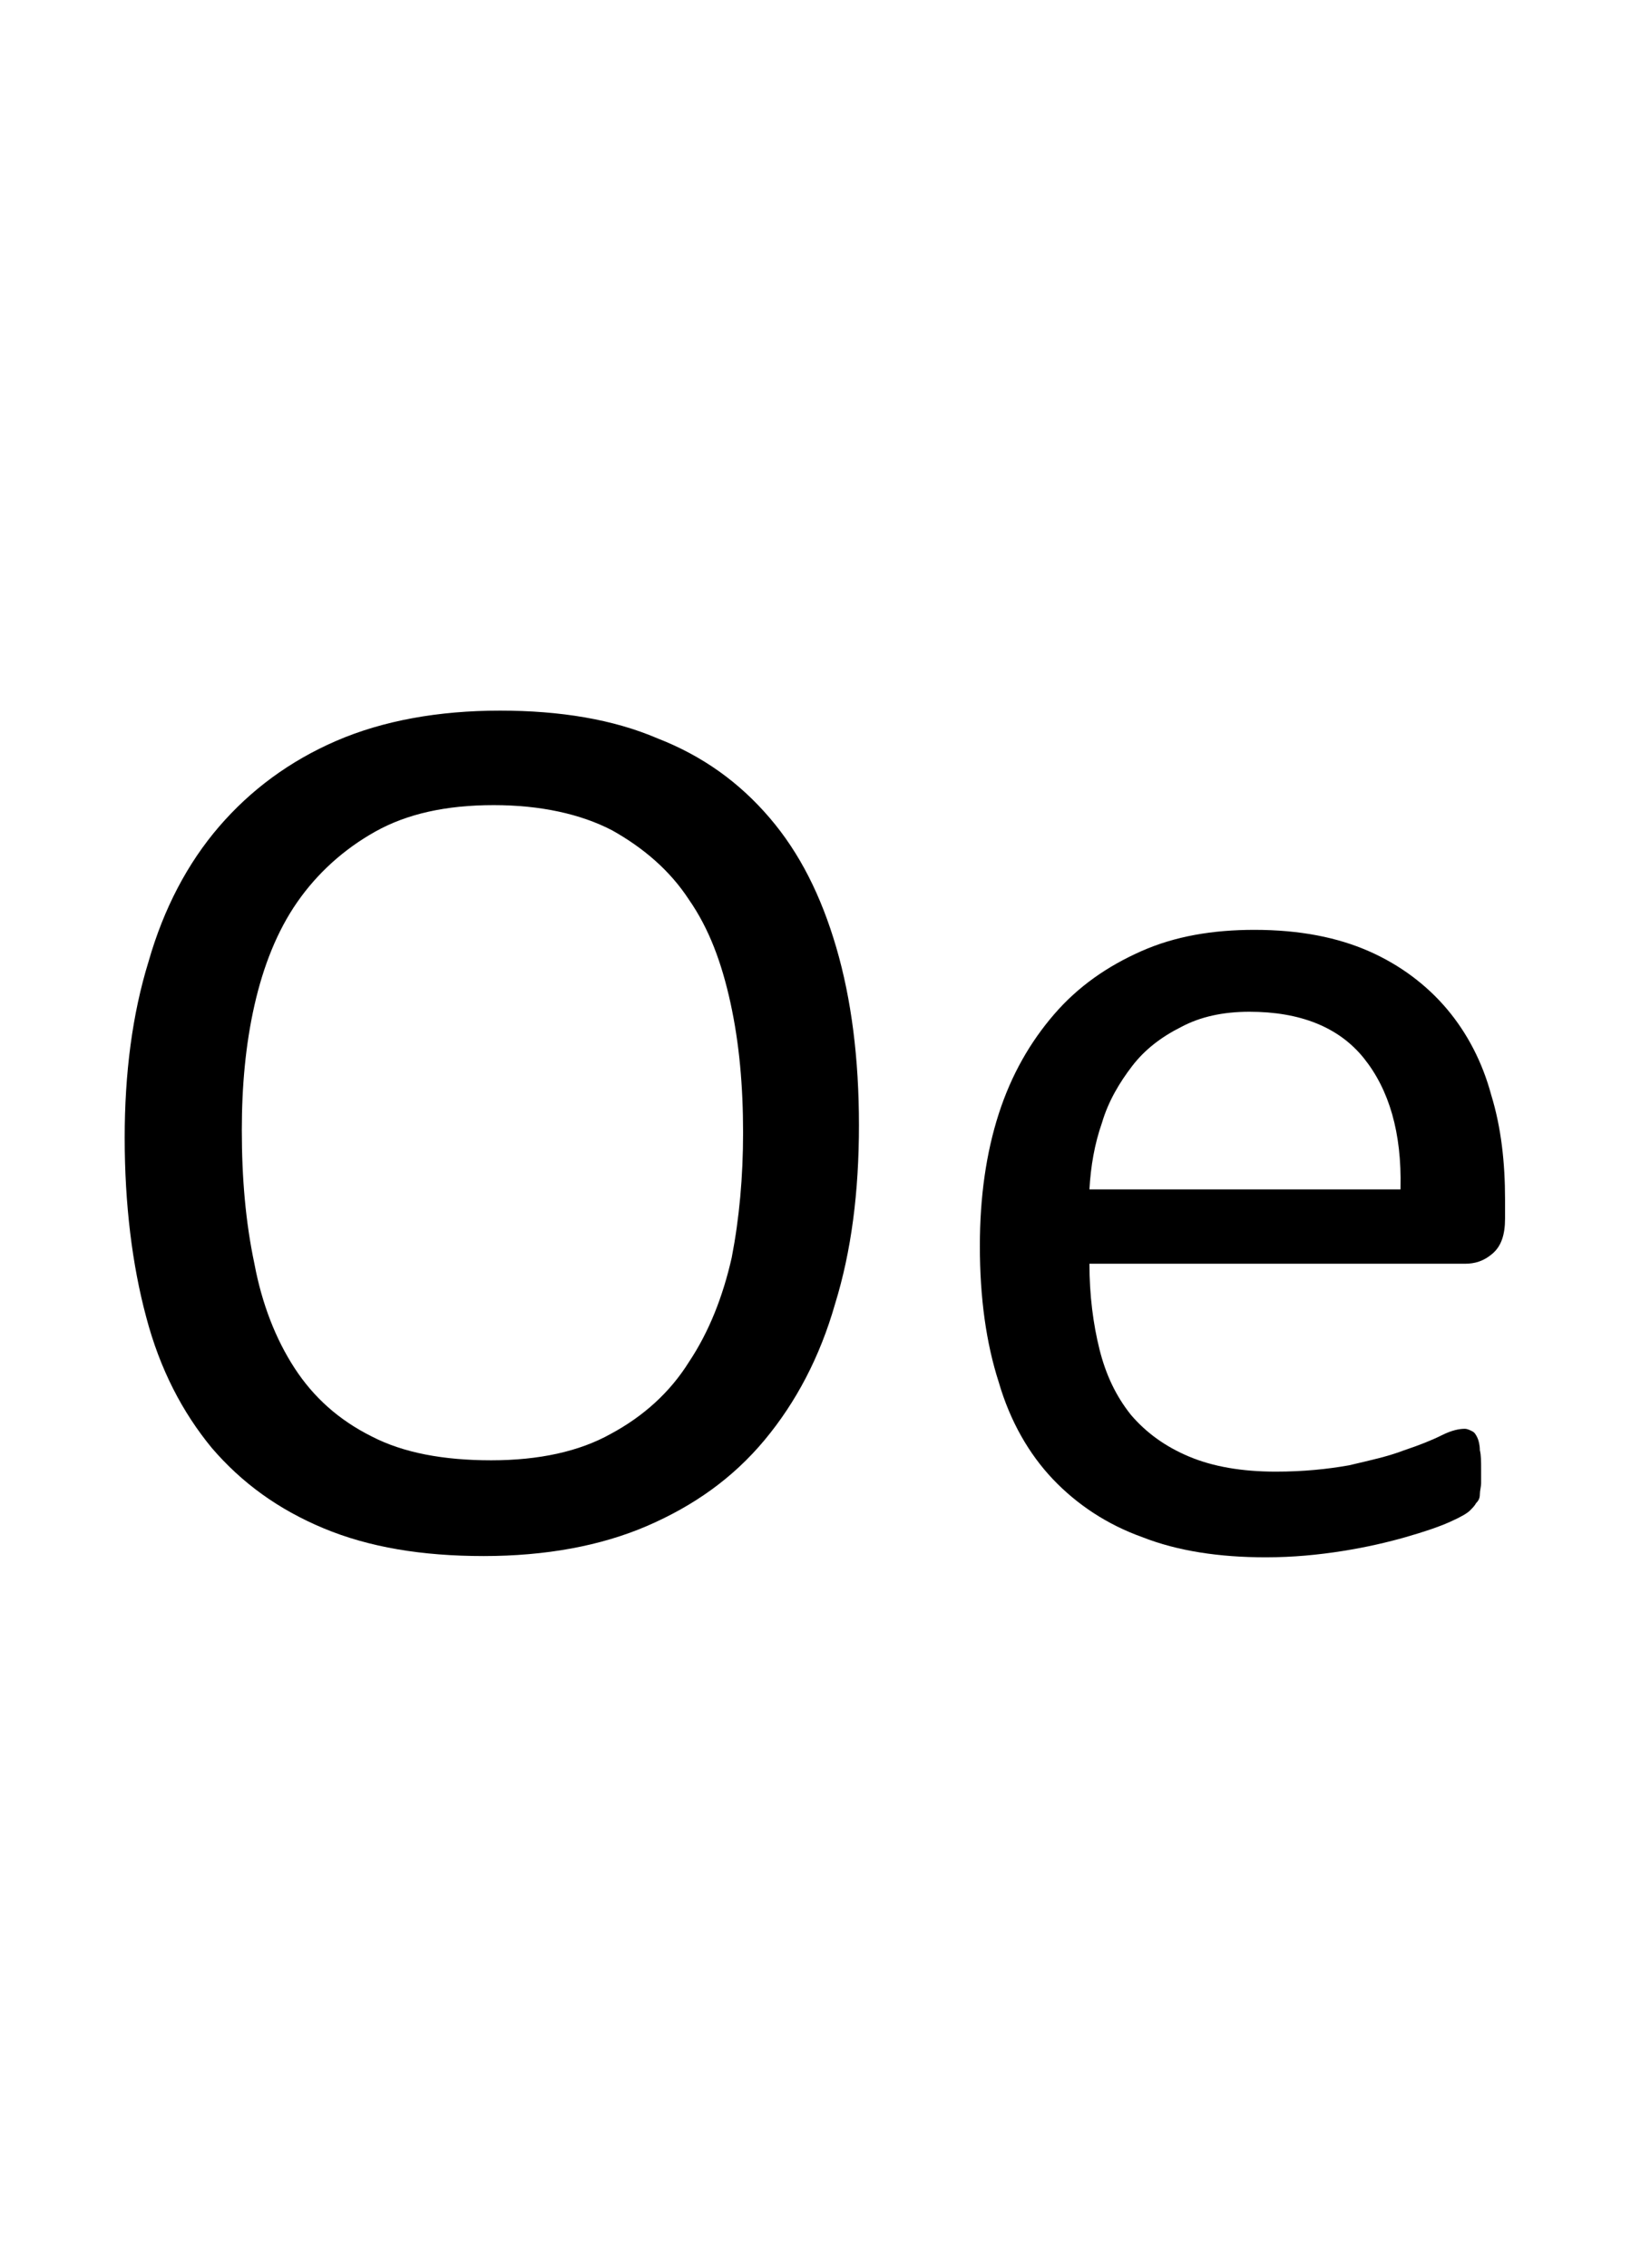 <?xml version="1.0" encoding="utf-8"?>
<!-- Generator: Adobe Illustrator 22.1.0, SVG Export Plug-In . SVG Version: 6.00 Build 0)  -->
<svg version="1.1" xmlns="http://www.w3.org/2000/svg" xmlns:xlink="http://www.w3.org/1999/xlink" x="0px" y="0px"
	 viewBox="0 0 129.5 180" style="enable-background:new 0 0 129.5 180;" xml:space="preserve">
<style type="text/css">
	.st0{display:none;}
	.st1{display:inline;fill:#FF0000;}
</style>
<g id="bg" class="st0">
	<polygon class="st1" points="127,0 126.3,0 126.1,0 124.5,0 123.7,0 123.6,0 123,0 122.9,0 122.7,0 121.2,0 121,0 120.5,0 120.3,0 
		120.1,0 119.7,0 119.6,0 119.4,0 117.9,0 117.8,0 117.6,0 117.2,0 117.1,0 116.9,0 116.5,0 116.3,0 116.2,0 114.6,0 114.5,0 
		114.3,0 113.9,0 113.7,0 113.6,0 113.2,0 113,0 112.9,0 112.2,0 111.4,0 111.2,0 111.1,0 110.7,0 110.5,0 110.3,0 110.1,0 109.8,0 
		109.7,0 109.6,0 109,0 108.8,0 108.1,0 107.9,0 107.8,0 107.5,0 107.2,0 107.1,0 107.1,0 106.8,0 106.6,0 106.4,0 106.4,0 106.2,0 
		105.7,0 105.5,0 105.4,0 105.1,0 105,0 104.7,0 104.5,0 104.3,0 104.1,0 103.9,0 103.8,0 103.7,0 103.6,0 103.4,0 103.2,0 103.2,0 
		103,0 102.8,0 102.6,0 102.4,0 102.3,0 102.1,0 101.9,0 101.7,0 101.7,0 101.5,0 101.3,0 101,0 100.8,0 100.7,0 100.6,0 100.4,0 
		100.3,0 100.2,0 100.1,0 100,0 100,0 99.8,0 99.7,0 99.6,0 99.3,0 99.1,0 99.1,0 99,0 98.9,0 98.6,0 98.5,0 98.4,0 98.3,0 98.3,0 
		98.1,0 97.7,0 97.6,0 97.4,0 97.3,0 97.2,0 97,0 97,0 96.8,0 96.8,0 96.7,0 96.6,0 96.6,0 96.4,0 96.3,0 96.1,0 95.9,0 95.9,0 
		95.7,0 95.7,0 95.5,0 95.3,0 95.2,0 95.1,0 95,0 95,0 94.9,0 94.4,0 94.3,0 94.2,0 94,0 93.9,0 93.8,0 93.7,0 93.6,0 93.5,0 
		93.4,0 93.4,0 93.3,0 93.2,0 93.2,0 93,0 92.7,0 92.7,0 92.6,0 92.5,0 92.4,0 92.3,0 92,0 91.9,0 91.9,0 91.8,0 91.7,0 91.6,0 
		91.2,0 91,0 90.8,0 90.8,0 90.6,0 90.4,0 90.3,0 90.2,0 90.2,0 90.1,0 90.1,0 89.9,0 89.9,0 89.7,0 89.5,0 89.5,0 89.5,0 89.3,0 
		89.3,0 89.2,0 89,0 88.8,0 88.6,0 88.6,0 88.5,0 88.4,0 88.3,0 87.8,0 87.8,0 87.6,0 87.6,0 87.4,0 87.2,0 87,0 86.9,0 86.9,0 
		86.9,0 86.8,0 86.8,0 86.7,0 86.5,0 86.3,0 86.2,0 86.2,0 86.1,0 86.1,0 86.1,0 85.9,0 85.9,0 85.6,0 85.4,0 85.2,0 85.2,0 85.2,0 
		85,0 84.5,0 84.4,0 84.4,0 84.4,0 84.3,0 84.2,0 83.9,0 83.7,0 83.7,0 83.7,0 83.5,0 83.5,0 83.5,0 83.3,0 83.3,0 83.1,0 83,0 
		82.9,0 82.8,0 82.8,0 82.8,0 82.7,0 82.7,0 82.6,0 82.6,0 82.4,0 82.2,0 82,0 81.9,0 81.8,0 81.8,0 81.3,0 81.2,0 81.1,0 81.1,0 
		81,0 81,0 80.9,0 80.8,0 80.6,0 80.5,0 80.4,0 80.3,0 80.3,0 80.3,0 80.1,0 80.1,0 80.1,0 79.8,0 79.7,0 79.7,0 79.6,0 79.6,0 
		79.5,0 79.4,0 79.4,0 79.4,0 79.4,0 79.3,0 79.1,0 79,0 78.8,0 78.7,0 78.6,0 78.4,0 78,0 77.9,0 77.9,0 77.8,0 77.7,0 77.7,0 
		77.7,0 77.6,0 77.5,0 77.3,0 77.1,0 77.1,0 77.1,0 77,0 76.9,0 76.9,0 76.8,0 76.8,0 76.6,0 76.4,0 76.4,0 76.4,0 76.2,0 76.2,0 
		76.2,0 76.2,0 76.2,0 76,0 76,0 75.8,0 75.8,0 75.7,0 75.5,0 75.4,0 75.3,0 75.1,0 74.7,0 74.6,0 74.6,0 74.5,0 74.5,0 74.4,0 
		74.4,0 74.3,0 74.3,0 74,0 73.9,0 73.9,0 73.9,0 73.7,0 73.7,0 73.7,0 73.6,0 73.5,0 73.3,0 73.2,0 73.2,0 73,0 73,0 73,0 72.9,0 
		72.8,0 72.8,0 72.8,0 72.6,0 72.6,0 72.4,0 72.3,0 72.2,0 72.2,0 72,0 71.9,0 71.5,0 71.3,0 71.3,0 71.3,0 71.2,0 71.1,0 71.1,0 
		71.1,0 71,0 70.7,0 70.6,0 70.6,0 70.5,0 70.4,0 70.4,0 70.3,0 70.3,0 70,0 70,0 69.8,0 69.7,0 69.7,0 69.6,0 69.6,0 69.6,0 
		69.5,0 69.4,0 69.3,0 69.3,0 69.1,0 69,0 68.9,0 68.9,0 68.8,0 68.7,0 68.6,0 68.3,0 68.1,0 68,0 67.9,0 67.9,0 67.9,0 67.7,0 
		67.7,0 67.5,0 67.5,0 67.3,0 67.2,0 67.2,0 67.1,0 67,0 67,0 66.8,0 66.8,0 66.6,0 66.6,0 66.4,0 66.4,0 66.4,0 66.3,0 66.2,0 
		66.2,0 66,0 65.9,0 65.8,0 65.7,0 65.7,0 65.5,0 65.5,0 65.3,0 65.3,0 65.1,0 65.1,0 64.9,0 64.9,0 64.7,0 64.6,0 64.5,0 64.5,0 
		64.2,0 64.2,0 64.1,0 64,0 63.9,0 63.8,0 63.8,0 63.7,0 63.5,0 63.4,0 63.3,0 63.2,0 63.2,0 63.2,0 63.1,0 63,0 62.9,0 62.8,0 
		62.8,0 62.5,0 62.5,0 62.5,0 62.3,0 62.3,0 62.3,0 62.1,0 62.1,0 61.8,0 61.8,0 61.7,0 61.7,0 61.6,0 61.5,0 61.5,0 61.2,0 61,0 
		60.8,0 60.8,0 60.6,0 60.6,0 60.6,0 60.4,0 60.2,0 60.2,0 60.1,0 60,0 60,0 59.9,0 59.9,0 59.8,0 59.8,0 59.7,0 59.5,0 59.5,0 
		59.3,0 59.3,0 59.1,0 59.1,0 59.1,0 58.9,0 58.9,0 58.8,0 58.6,0 58.5,0 58.4,0 58.4,0 58.4,0 58.3,0 58.2,0 58.2,0 58.1,0 57.7,0 
		57.6,0 57.4,0 57.4,0 57.3,0 57.2,0 57,0 56.9,0 56.8,0 56.7,0 56.7,0 56.7,0 56.6,0 56.5,0 56.5,0 56.4,0 56.4,0 56.3,0 56,0 
		55.9,0 55.9,0 55.8,0 55.8,0 55.7,0 55.7,0 55.7,0 55.5,0 55.3,0 55.2,0 55.2,0 55.1,0 55.1,0 55,0 55,0 55,0 54.8,0 54.4,0 
		54.2,0 54.1,0 54,0 53.8,0 53.7,0 53.7,0 53.5,0 53.5,0 53.4,0 53.3,0 53.3,0 53.3,0 53.3,0 53.1,0 53.1,0 53.1,0 52.9,0 52.7,0 
		52.7,0 52.7,0 52.6,0 52.5,0 52.4,0 52.4,0 52.4,0 52.2,0 52,0 52,0 51.9,0 51.8,0 51.8,0 51.7,0 51.7,0 51.6,0 51.6,0 51.1,0 
		51,0 50.8,0 50.8,0 50.6,0 50.4,0 50.3,0 50.2,0 50.2,0 50.1,0 50.1,0 50.1,0 50,0 49.9,0 49.9,0 49.9,0 49.7,0 49.5,0 49.5,0 
		49.4,0 49.3,0 49.3,0 49.3,0 49.2,0 49.1,0 49,0 48.8,0 48.6,0 48.6,0 48.5,0 48.4,0 48.4,0 48.4,0 48.3,0 47.8,0 47.7,0 47.6,0 
		47.5,0 47.3,0 47.2,0 46.9,0 46.9,0 46.9,0 46.8,0 46.7,0 46.7,0 46.7,0 46.6,0 46.5,0 46.4,0 46.2,0 46.2,0 46,0 46,0 46,0 
		45.9,0 45.8,0 45.8,0 45.6,0 45.3,0 45.2,0 45.2,0 45.2,0 45.1,0 45,0 44.5,0 44.4,0 44.3,0 44.3,0 44.2,0 43.9,0 43.7,0 43.7,0 
		43.5,0 43.5,0 43.5,0 43.3,0 43.3,0 43.3,0 43.1,0 42.9,0 42.8,0 42.8,0 42.7,0 42.6,0 42.6,0 42.6,0 42.4,0 42.2,0 42,0 41.9,0 
		41.8,0 41.8,0 41.3,0 41.1,0 41.1,0 40.9,0 40.9,0 40.8,0 40.5,0 40.3,0 40.2,0 40.2,0 40.1,0 40.1,0 40,0 39.8,0 39.6,0 39.6,0 
		39.4,0 39.4,0 39.4,0 39.3,0 39.2,0 39.1,0 38.9,0 38.8,0 38.7,0 38.5,0 38.4,0 37.9,0 37.8,0 37.8,0 37.7,0 37.7,0 37.5,0 37.3,0 
		37.1,0 37.1,0 36.9,0 36.8,0 36.8,0 36.6,0 36.4,0 36.4,0 36.2,0 36.2,0 36.2,0 36,0 36,0 35.8,0 35.8,0 35.7,0 35.5,0 35.4,0 
		35.3,0 35.1,0 34.7,0 34.5,0 34.5,0 34.4,0 34.4,0 34.3,0 34,0 33.8,0 33.8,0 33.7,0 33.6,0 33.5,0 33.2,0 33.1,0 33,0 32.9,0 
		32.8,0 32.8,0 32.7,0 32.6,0 32.5,0 32.4,0 32.3,0 32.1,0 32,0 31.9,0 31.4,0 31.3,0 31.2,0 31.1,0 31.1,0 30.9,0 30.7,0 30.6,0 
		30.4,0 30.4,0 30.2,0 30,0 29.8,0 29.7,0 29.6,0 29.5,0 29.4,0 29.3,0 29.3,0 29.1,0 28.9,0 28.9,0 28.7,0 28.5,0 28.3,0 28,0 
		27.8,0 27.8,0 27.7,0 27.4,0 27.3,0 27.2,0 27,0 26.7,0 26.6,0 26.4,0 26.3,0 26.2,0 26,0 25.8,0 25.7,0 25.7,0 25.5,0 25.3,0 
		25,0 24.9,0 24.6,0 24.4,0 24.2,0 24,0 23.8,0 23.3,0 23.2,0 23.1,0 22.9,0 22.7,0 22.5,0 22.4,0 22.3,0 22,0 21.8,0 21.6,0 
		21.4,0 20.8,0 20.6,0 19.9,0 19.9,0 19.8,0 19.5,0 19.2,0 19.1,0 18.9,0 18.4,0 18.4,0 18.2,0 17.3,0 16.7,0 16.5,0 16.3,0 15.9,0 
		15.8,0 15.6,0 15.2,0 15,0 14.9,0 13.4,0 13.3,0 13.1,0 12.7,0 12.5,0 12.4,0 11.9,0 11.8,0 11.6,0 10.1,0 9.9,0 9.8,0 9.4,0 
		9.2,0 9,0 8.5,0 8.3,0 6.9,0 6.7,0 6.5,0 6,0 5.8,0 5.1,0 3.4,0 3.3,0 2.5,0 0,0 0,180 2.5,180 3.3,180 3.4,180 5.1,180 5.8,180 
		6,180 6.5,180 6.7,180 6.9,180 8.3,180 8.5,180 9,180 9.2,180 9.4,180 9.8,180 9.9,180 10.1,180 11.6,180 11.8,180 11.9,180 
		12.4,180 12.5,180 12.7,180 13.1,180 13.3,180 13.4,180 14.9,180 15,180 15.2,180 15.6,180 15.8,180 15.9,180 16.3,180 16.5,180 
		16.7,180 17.3,180 18.2,180 18.4,180 18.4,180 18.9,180 19.1,180 19.2,180 19.5,180 19.8,180 19.9,180 19.9,180 20.6,180 20.8,180 
		21.4,180 21.6,180 21.8,180 22,180 22.3,180 22.4,180 22.5,180 22.7,180 22.9,180 23.1,180 23.2,180 23.3,180 23.8,180 24,180 
		24.2,180 24.4,180 24.6,180 24.9,180 25,180 25.3,180 25.5,180 25.7,180 25.7,180 25.8,180 26,180 26.2,180 26.3,180 26.4,180 
		26.6,180 26.7,180 27,180 27.2,180 27.3,180 27.4,180 27.7,180 27.8,180 27.8,180 28,180 28.3,180 28.5,180 28.7,180 28.9,180 
		28.9,180 29.1,180 29.3,180 29.3,180 29.4,180 29.5,180 29.6,180 29.7,180 29.8,180 30,180 30.2,180 30.4,180 30.4,180 30.6,180 
		30.7,180 30.9,180 31.1,180 31.1,180 31.2,180 31.3,180 31.4,180 31.9,180 32,180 32.1,180 32.3,180 32.4,180 32.5,180 32.6,180 
		32.7,180 32.8,180 32.8,180 32.9,180 33,180 33.1,180 33.2,180 33.5,180 33.6,180 33.7,180 33.8,180 33.8,180 34,180 34.3,180 
		34.4,180 34.4,180 34.5,180 34.5,180 34.7,180 35.1,180 35.3,180 35.4,180 35.5,180 35.7,180 35.8,180 35.8,180 36,180 36,180 
		36.2,180 36.2,180 36.2,180 36.4,180 36.4,180 36.6,180 36.8,180 36.8,180 36.9,180 37.1,180 37.1,180 37.3,180 37.5,180 37.7,180 
		37.7,180 37.8,180 37.8,180 37.9,180 38.4,180 38.5,180 38.7,180 38.8,180 38.9,180 39.1,180 39.2,180 39.3,180 39.4,180 39.4,180 
		39.4,180 39.6,180 39.6,180 39.8,180 40,180 40.1,180 40.1,180 40.2,180 40.2,180 40.3,180 40.5,180 40.8,180 40.9,180 40.9,180 
		41.1,180 41.1,180 41.3,180 41.8,180 41.8,180 41.9,180 42,180 42.2,180 42.4,180 42.6,180 42.6,180 42.6,180 42.7,180 42.8,180 
		42.8,180 42.9,180 43.1,180 43.3,180 43.3,180 43.3,180 43.5,180 43.5,180 43.5,180 43.7,180 43.7,180 43.9,180 44.2,180 44.3,180 
		44.3,180 44.4,180 44.5,180 45,180 45.1,180 45.2,180 45.2,180 45.2,180 45.3,180 45.6,180 45.8,180 45.8,180 45.9,180 46,180 
		46,180 46,180 46.2,180 46.2,180 46.4,180 46.5,180 46.6,180 46.7,180 46.7,180 46.7,180 46.8,180 46.9,180 46.9,180 46.9,180 
		47.2,180 47.3,180 47.5,180 47.6,180 47.7,180 47.8,180 48.3,180 48.4,180 48.4,180 48.4,180 48.5,180 48.6,180 48.6,180 48.8,180 
		49,180 49.1,180 49.2,180 49.3,180 49.3,180 49.3,180 49.4,180 49.5,180 49.5,180 49.7,180 49.9,180 49.9,180 49.9,180 50,180 
		50.1,180 50.1,180 50.1,180 50.2,180 50.2,180 50.3,180 50.4,180 50.6,180 50.8,180 50.8,180 51,180 51.1,180 51.6,180 51.6,180 
		51.7,180 51.7,180 51.8,180 51.8,180 51.9,180 52,180 52,180 52.2,180 52.4,180 52.4,180 52.4,180 52.5,180 52.6,180 52.7,180 
		52.7,180 52.7,180 52.9,180 53.1,180 53.1,180 53.1,180 53.3,180 53.3,180 53.3,180 53.3,180 53.4,180 53.5,180 53.5,180 53.7,180 
		53.7,180 53.8,180 54,180 54.1,180 54.2,180 54.4,180 54.8,180 55,180 55,180 55,180 55.1,180 55.1,180 55.2,180 55.2,180 
		55.3,180 55.5,180 55.7,180 55.7,180 55.7,180 55.8,180 55.8,180 55.9,180 55.9,180 56,180 56.3,180 56.4,180 56.4,180 56.5,180 
		56.5,180 56.6,180 56.7,180 56.7,180 56.7,180 56.8,180 56.9,180 57,180 57.2,180 57.3,180 57.4,180 57.4,180 57.6,180 57.7,180 
		58.1,180 58.2,180 58.2,180 58.3,180 58.4,180 58.4,180 58.4,180 58.5,180 58.6,180 58.8,180 58.9,180 58.9,180 59.1,180 59.1,180 
		59.1,180 59.3,180 59.3,180 59.5,180 59.5,180 59.7,180 59.8,180 59.8,180 59.9,180 59.9,180 60,180 60,180 60.1,180 60.2,180 
		60.2,180 60.4,180 60.6,180 60.6,180 60.6,180 60.8,180 60.8,180 61,180 61.2,180 61.5,180 61.5,180 61.6,180 61.7,180 61.7,180 
		61.8,180 61.8,180 62.1,180 62.1,180 62.3,180 62.3,180 62.3,180 62.5,180 62.5,180 62.5,180 62.8,180 62.8,180 62.9,180 63,180 
		63.1,180 63.2,180 63.2,180 63.2,180 63.3,180 63.4,180 63.5,180 63.7,180 63.8,180 63.8,180 63.9,180 64,180 64.1,180 64.2,180 
		64.2,180 64.5,180 64.5,180 64.6,180 64.7,180 64.9,180 64.9,180 65.1,180 65.1,180 65.3,180 65.3,180 65.5,180 65.5,180 65.7,180 
		65.7,180 65.8,180 65.9,180 66,180 66.2,180 66.2,180 66.3,180 66.4,180 66.4,180 66.4,180 66.6,180 66.6,180 66.8,180 66.8,180 
		67,180 67,180 67.1,180 67.2,180 67.2,180 67.3,180 67.5,180 67.5,180 67.7,180 67.7,180 67.9,180 67.9,180 67.9,180 68,180 
		68.1,180 68.3,180 68.6,180 68.7,180 68.8,180 68.9,180 68.9,180 69,180 69.1,180 69.3,180 69.3,180 69.4,180 69.5,180 69.6,180 
		69.6,180 69.6,180 69.7,180 69.7,180 69.8,180 70,180 70,180 70.3,180 70.3,180 70.4,180 70.4,180 70.5,180 70.6,180 70.6,180 
		70.7,180 71,180 71.1,180 71.1,180 71.1,180 71.2,180 71.3,180 71.3,180 71.3,180 71.5,180 71.9,180 72,180 72.2,180 72.2,180 
		72.3,180 72.4,180 72.6,180 72.6,180 72.8,180 72.8,180 72.8,180 72.9,180 73,180 73,180 73,180 73.2,180 73.2,180 73.3,180 
		73.5,180 73.6,180 73.7,180 73.7,180 73.7,180 73.9,180 73.9,180 73.9,180 74,180 74.3,180 74.3,180 74.4,180 74.4,180 74.5,180 
		74.5,180 74.6,180 74.6,180 74.7,180 75.1,180 75.3,180 75.4,180 75.5,180 75.7,180 75.8,180 75.8,180 76,180 76,180 76.2,180 
		76.2,180 76.2,180 76.2,180 76.2,180 76.4,180 76.4,180 76.4,180 76.6,180 76.8,180 76.8,180 76.9,180 76.9,180 77,180 77.1,180 
		77.1,180 77.1,180 77.3,180 77.5,180 77.6,180 77.7,180 77.7,180 77.7,180 77.8,180 77.9,180 77.9,180 78,180 78.4,180 78.6,180 
		78.7,180 78.8,180 79,180 79.1,180 79.3,180 79.4,180 79.4,180 79.4,180 79.4,180 79.5,180 79.6,180 79.6,180 79.7,180 79.7,180 
		79.8,180 80.1,180 80.1,180 80.1,180 80.3,180 80.3,180 80.3,180 80.4,180 80.5,180 80.6,180 80.8,180 80.9,180 81,180 81,180 
		81.1,180 81.1,180 81.2,180 81.3,180 81.8,180 81.8,180 81.9,180 82,180 82.2,180 82.4,180 82.6,180 82.6,180 82.7,180 82.7,180 
		82.8,180 82.8,180 82.8,180 82.9,180 83,180 83.1,180 83.3,180 83.3,180 83.5,180 83.5,180 83.5,180 83.7,180 83.7,180 83.7,180 
		83.9,180 84.2,180 84.3,180 84.4,180 84.4,180 84.4,180 84.5,180 85,180 85.2,180 85.2,180 85.2,180 85.4,180 85.6,180 85.9,180 
		85.9,180 86.1,180 86.1,180 86.1,180 86.2,180 86.2,180 86.3,180 86.5,180 86.7,180 86.8,180 86.8,180 86.9,180 86.9,180 86.9,180 
		87,180 87.2,180 87.4,180 87.6,180 87.6,180 87.8,180 87.8,180 88.3,180 88.4,180 88.5,180 88.6,180 88.6,180 88.8,180 89,180 
		89.2,180 89.3,180 89.3,180 89.5,180 89.5,180 89.5,180 89.7,180 89.9,180 89.9,180 90.1,180 90.1,180 90.2,180 90.2,180 90.3,180 
		90.4,180 90.6,180 90.8,180 90.8,180 91,180 91.2,180 91.6,180 91.7,180 91.8,180 91.9,180 91.9,180 92,180 92.3,180 92.4,180 
		92.5,180 92.6,180 92.7,180 92.7,180 93,180 93.2,180 93.2,180 93.3,180 93.4,180 93.4,180 93.5,180 93.6,180 93.7,180 93.8,180 
		93.9,180 94,180 94.2,180 94.3,180 94.4,180 94.9,180 95,180 95,180 95.1,180 95.2,180 95.3,180 95.5,180 95.7,180 95.7,180 
		95.9,180 95.9,180 96.1,180 96.3,180 96.4,180 96.6,180 96.6,180 96.7,180 96.8,180 96.8,180 97,180 97,180 97.2,180 97.3,180 
		97.4,180 97.6,180 97.7,180 98.1,180 98.3,180 98.3,180 98.4,180 98.5,180 98.6,180 98.9,180 99,180 99.1,180 99.1,180 99.3,180 
		99.6,180 99.7,180 99.8,180 100,180 100,180 100.1,180 100.2,180 100.3,180 100.4,180 100.6,180 100.7,180 100.8,180 101,180 
		101.3,180 101.5,180 101.7,180 101.7,180 101.9,180 102.1,180 102.3,180 102.4,180 102.6,180 102.8,180 103,180 103.2,180 
		103.2,180 103.4,180 103.6,180 103.7,180 103.8,180 103.9,180 104.1,180 104.3,180 104.5,180 104.7,180 105,180 105.1,180 
		105.4,180 105.5,180 105.7,180 106.2,180 106.4,180 106.4,180 106.6,180 106.8,180 107.1,180 107.1,180 107.2,180 107.5,180 
		107.8,180 107.9,180 108.1,180 108.8,180 109,180 109.6,180 109.7,180 109.8,180 110.1,180 110.3,180 110.5,180 110.7,180 
		111.1,180 111.2,180 111.4,180 112.2,180 112.9,180 113,180 113.2,180 113.6,180 113.7,180 113.9,180 114.3,180 114.5,180 
		114.6,180 116.2,180 116.3,180 116.5,180 116.9,180 117.1,180 117.2,180 117.6,180 117.8,180 117.9,180 119.4,180 119.6,180 
		119.7,180 120.1,180 120.3,180 120.5,180 121,180 121.2,180 122.7,180 122.9,180 123,180 123.6,180 123.7,180 124.5,180 126.1,180 
		126.3,180 127,180 129.5,180 129.5,0 	"/>
</g>
<g id="figure">
	<g>
		<path d="M68.2,89.3c0,5.3-0.6,10-1.9,14.2c-1.2,4.2-3.1,7.8-5.6,10.8c-2.5,3-5.6,5.2-9.3,6.8c-3.7,1.6-8.1,2.4-13,2.4
			c-4.9,0-9.1-0.7-12.7-2.2c-3.6-1.5-6.5-3.6-8.9-6.4c-2.3-2.8-4.1-6.2-5.2-10.4c-1.1-4.1-1.7-8.9-1.7-14.2c0-5.1,0.6-9.8,1.9-14
			c1.2-4.2,3.1-7.8,5.6-10.7c2.5-2.9,5.6-5.2,9.3-6.8c3.7-1.6,8.1-2.4,13-2.4c4.8,0,9,0.7,12.5,2.2c3.6,1.4,6.5,3.5,8.9,6.3
			c2.4,2.8,4.1,6.2,5.3,10.3C67.6,79.3,68.2,84,68.2,89.3z M59,89.9c0-3.7-0.3-7.1-1-10.3c-0.7-3.2-1.7-5.9-3.3-8.2
			c-1.5-2.3-3.6-4.1-6.1-5.5c-2.5-1.3-5.7-2-9.4-2c-3.8,0-6.9,0.7-9.4,2.1c-2.5,1.4-4.6,3.3-6.2,5.6c-1.6,2.3-2.7,5.1-3.4,8.2
			c-0.7,3.1-1,6.4-1,9.9c0,3.8,0.3,7.3,1,10.6c0.6,3.2,1.7,6,3.2,8.3c1.5,2.3,3.5,4.1,6.1,5.4c2.5,1.3,5.7,1.9,9.5,1.9
			c3.8,0,7-0.7,9.5-2.1c2.6-1.4,4.7-3.3,6.2-5.7c1.6-2.4,2.7-5.2,3.4-8.3C58.7,96.7,59,93.4,59,89.9z"/>
		<path d="M119.5,96.7c0,1.3-0.3,2.2-1,2.8c-0.7,0.6-1.4,0.8-2.2,0.8H86.5c0,2.5,0.3,4.8,0.8,6.8c0.5,2,1.3,3.7,2.5,5.2
			c1.2,1.4,2.7,2.5,4.6,3.3c1.9,0.8,4.2,1.2,6.9,1.2c2.2,0,4.1-0.2,5.8-0.5c1.7-0.4,3.1-0.7,4.4-1.2c1.2-0.4,2.2-0.8,3-1.2
			c0.8-0.4,1.4-0.5,1.8-0.5c0.2,0,0.4,0.1,0.6,0.2s0.3,0.3,0.4,0.5c0.1,0.2,0.2,0.6,0.2,1c0.1,0.4,0.1,0.9,0.1,1.5
			c0,0.4,0,0.8,0,1.1c0,0.3-0.1,0.6-0.1,0.9c0,0.3-0.1,0.5-0.3,0.7c-0.1,0.2-0.3,0.4-0.5,0.6c-0.2,0.2-0.7,0.5-1.6,0.9
			c-0.9,0.4-2.1,0.8-3.5,1.2s-3.1,0.8-5,1.1s-3.9,0.5-6.1,0.5c-3.7,0-7-0.5-9.8-1.6c-2.8-1-5.2-2.6-7.1-4.6c-1.9-2-3.4-4.6-4.3-7.7
			c-1-3.1-1.5-6.7-1.5-10.8c0-3.9,0.5-7.4,1.5-10.5c1-3.1,2.5-5.7,4.4-7.9c1.9-2.2,4.2-3.8,6.9-5c2.7-1.2,5.7-1.7,9-1.7
			c3.6,0,6.6,0.6,9.1,1.7c2.5,1.1,4.6,2.7,6.2,4.6c1.6,1.9,2.8,4.2,3.5,6.8c0.8,2.6,1.1,5.4,1.1,8.3V96.7z M111.2,94.3
			c0.1-4.4-0.9-7.8-2.9-10.3c-2-2.5-5.1-3.7-9.1-3.7c-2.1,0-3.9,0.4-5.4,1.2c-1.6,0.8-2.9,1.8-3.9,3.1c-1,1.3-1.9,2.8-2.4,4.5
			c-0.6,1.7-0.9,3.5-1,5.3H111.2z"/>
	</g>
</g>
</svg>
